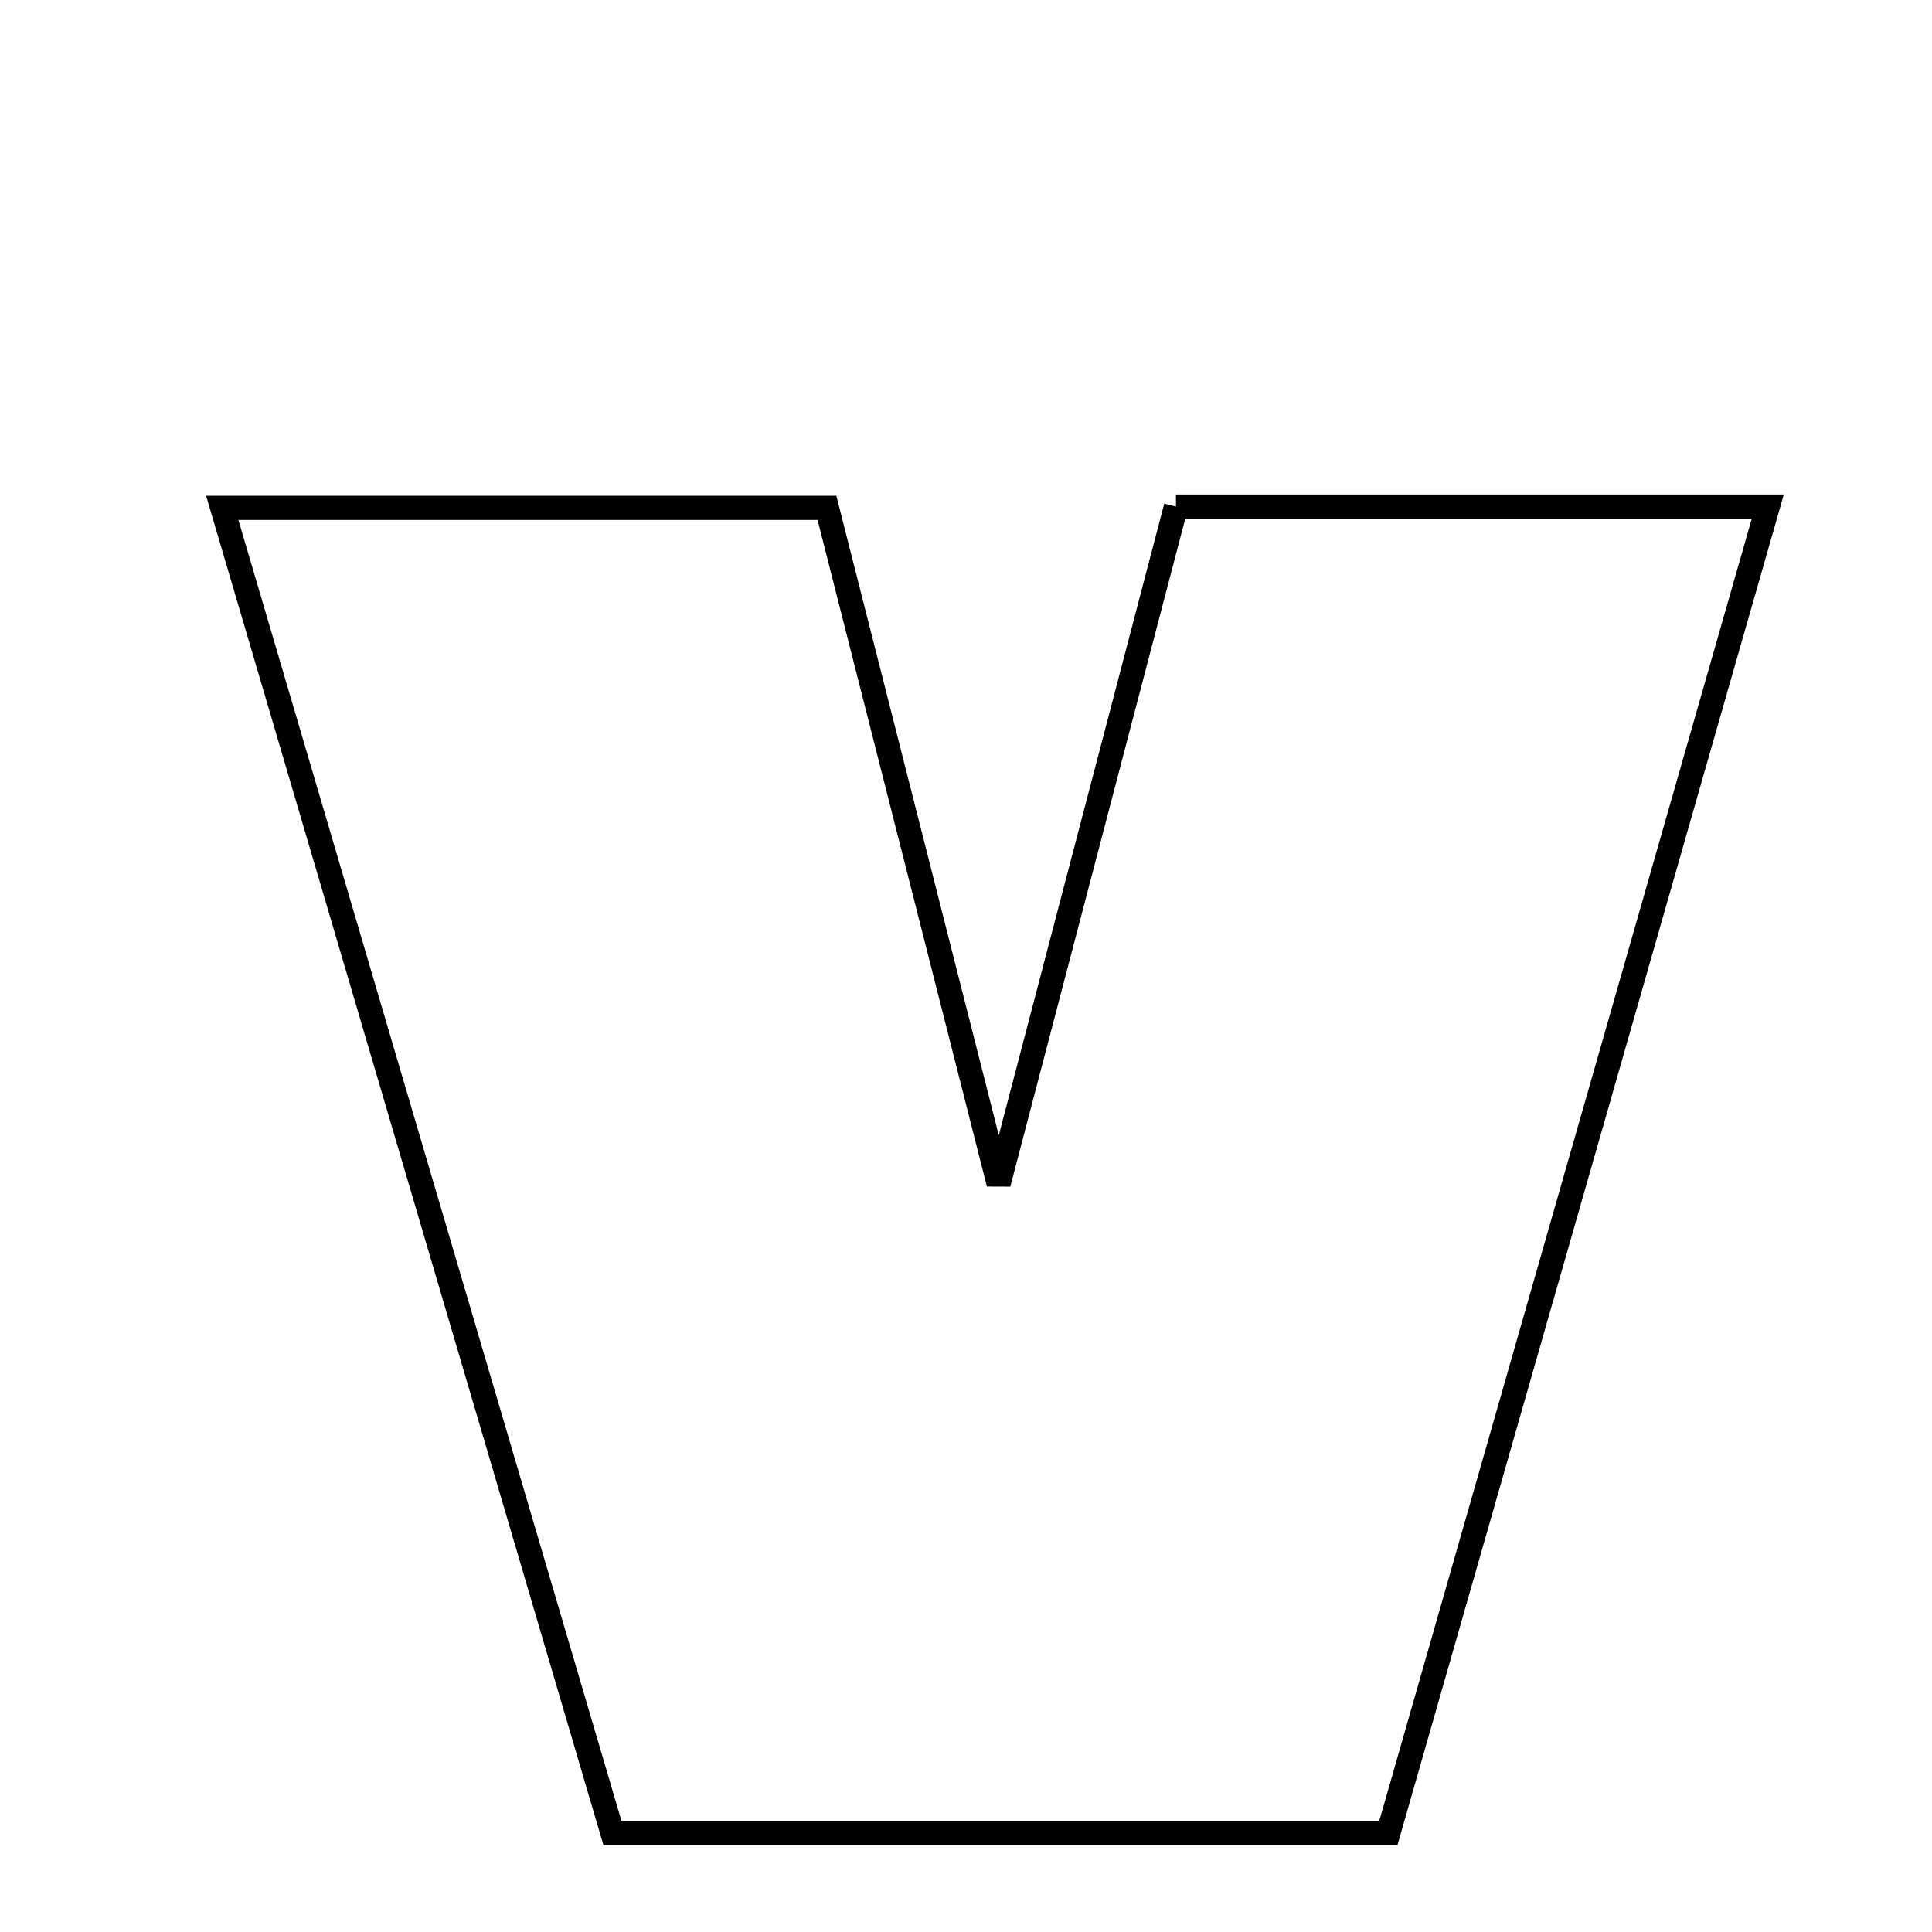 <svg xmlns="http://www.w3.org/2000/svg" viewBox="0.0 0.0 24.0 24.0" height="200px" width="200px"><path fill="none" stroke="black" stroke-width=".3" stroke-opacity="1.0"  filling="0" d="M14.608 6.293 C17.018 6.293 19.284 6.293 21.96 6.293 C20.38 11.817 18.837 17.21 17.247 22.77 C14.11 22.77 10.971 22.77 7.608 22.77 C6.011 17.347 4.419 11.941 2.761 6.309 C5.347 6.309 7.606 6.309 10.273 6.309 C10.971 9.056 11.695 11.908 12.405 14.703 C13.107 12.023 13.846 9.202 14.608 6.293"></path></svg>